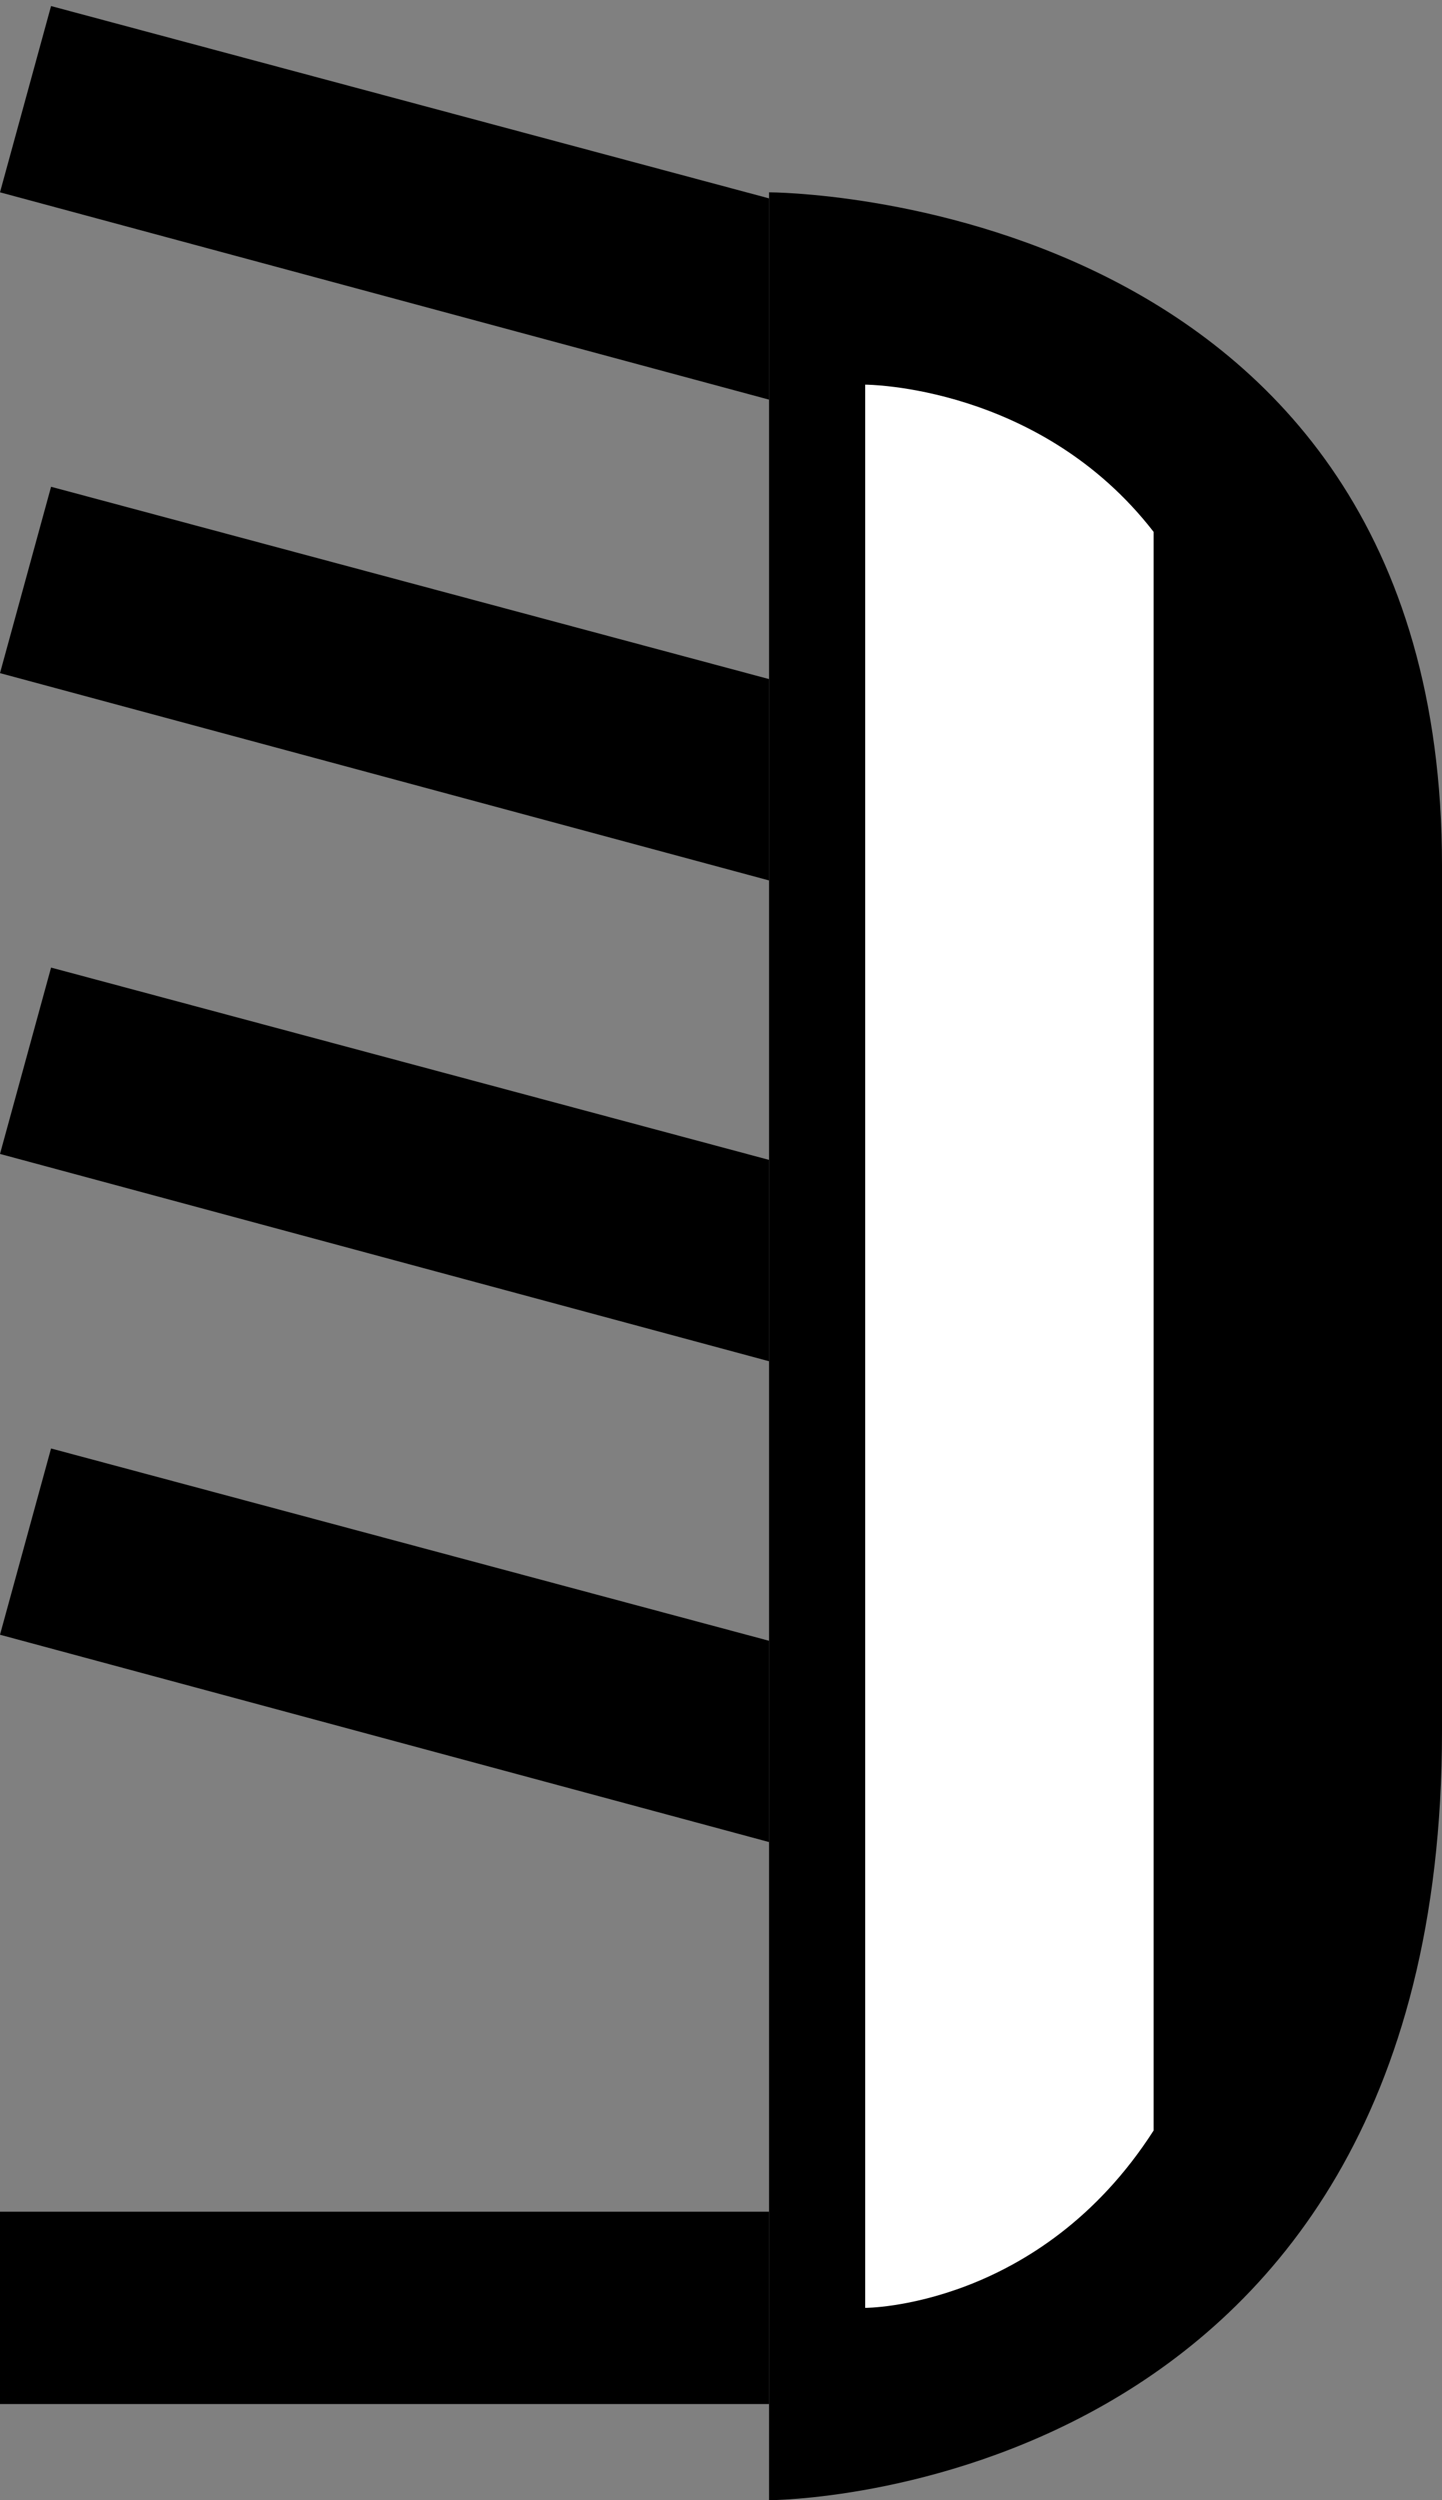<svg xmlns="http://www.w3.org/2000/svg" width="15" height="26"><rect width="100%" height="100%" fill="#808080" stroke="none"/><path d="M8 26V2s7 0 7 7v9c0 8-7 8-7 8z"/><path d="M9 4v20s1.815.002 3-1.844V5.531C10.815 4.001 9 4 9 4z" fill="#fff"/><path d="M.531.063L0 2l8 2.156V2.063l-7.469-2zM.531 5.063L0 7l8 2.156V7.062l-7.469-2zM.531 10.063L0 12l8 2.156v-2.094l-7.469-2zM.531 15.063L0 17l8 2.156v-2.093l-7.469-2zM8 23H0v2h8v-2z"/></svg>